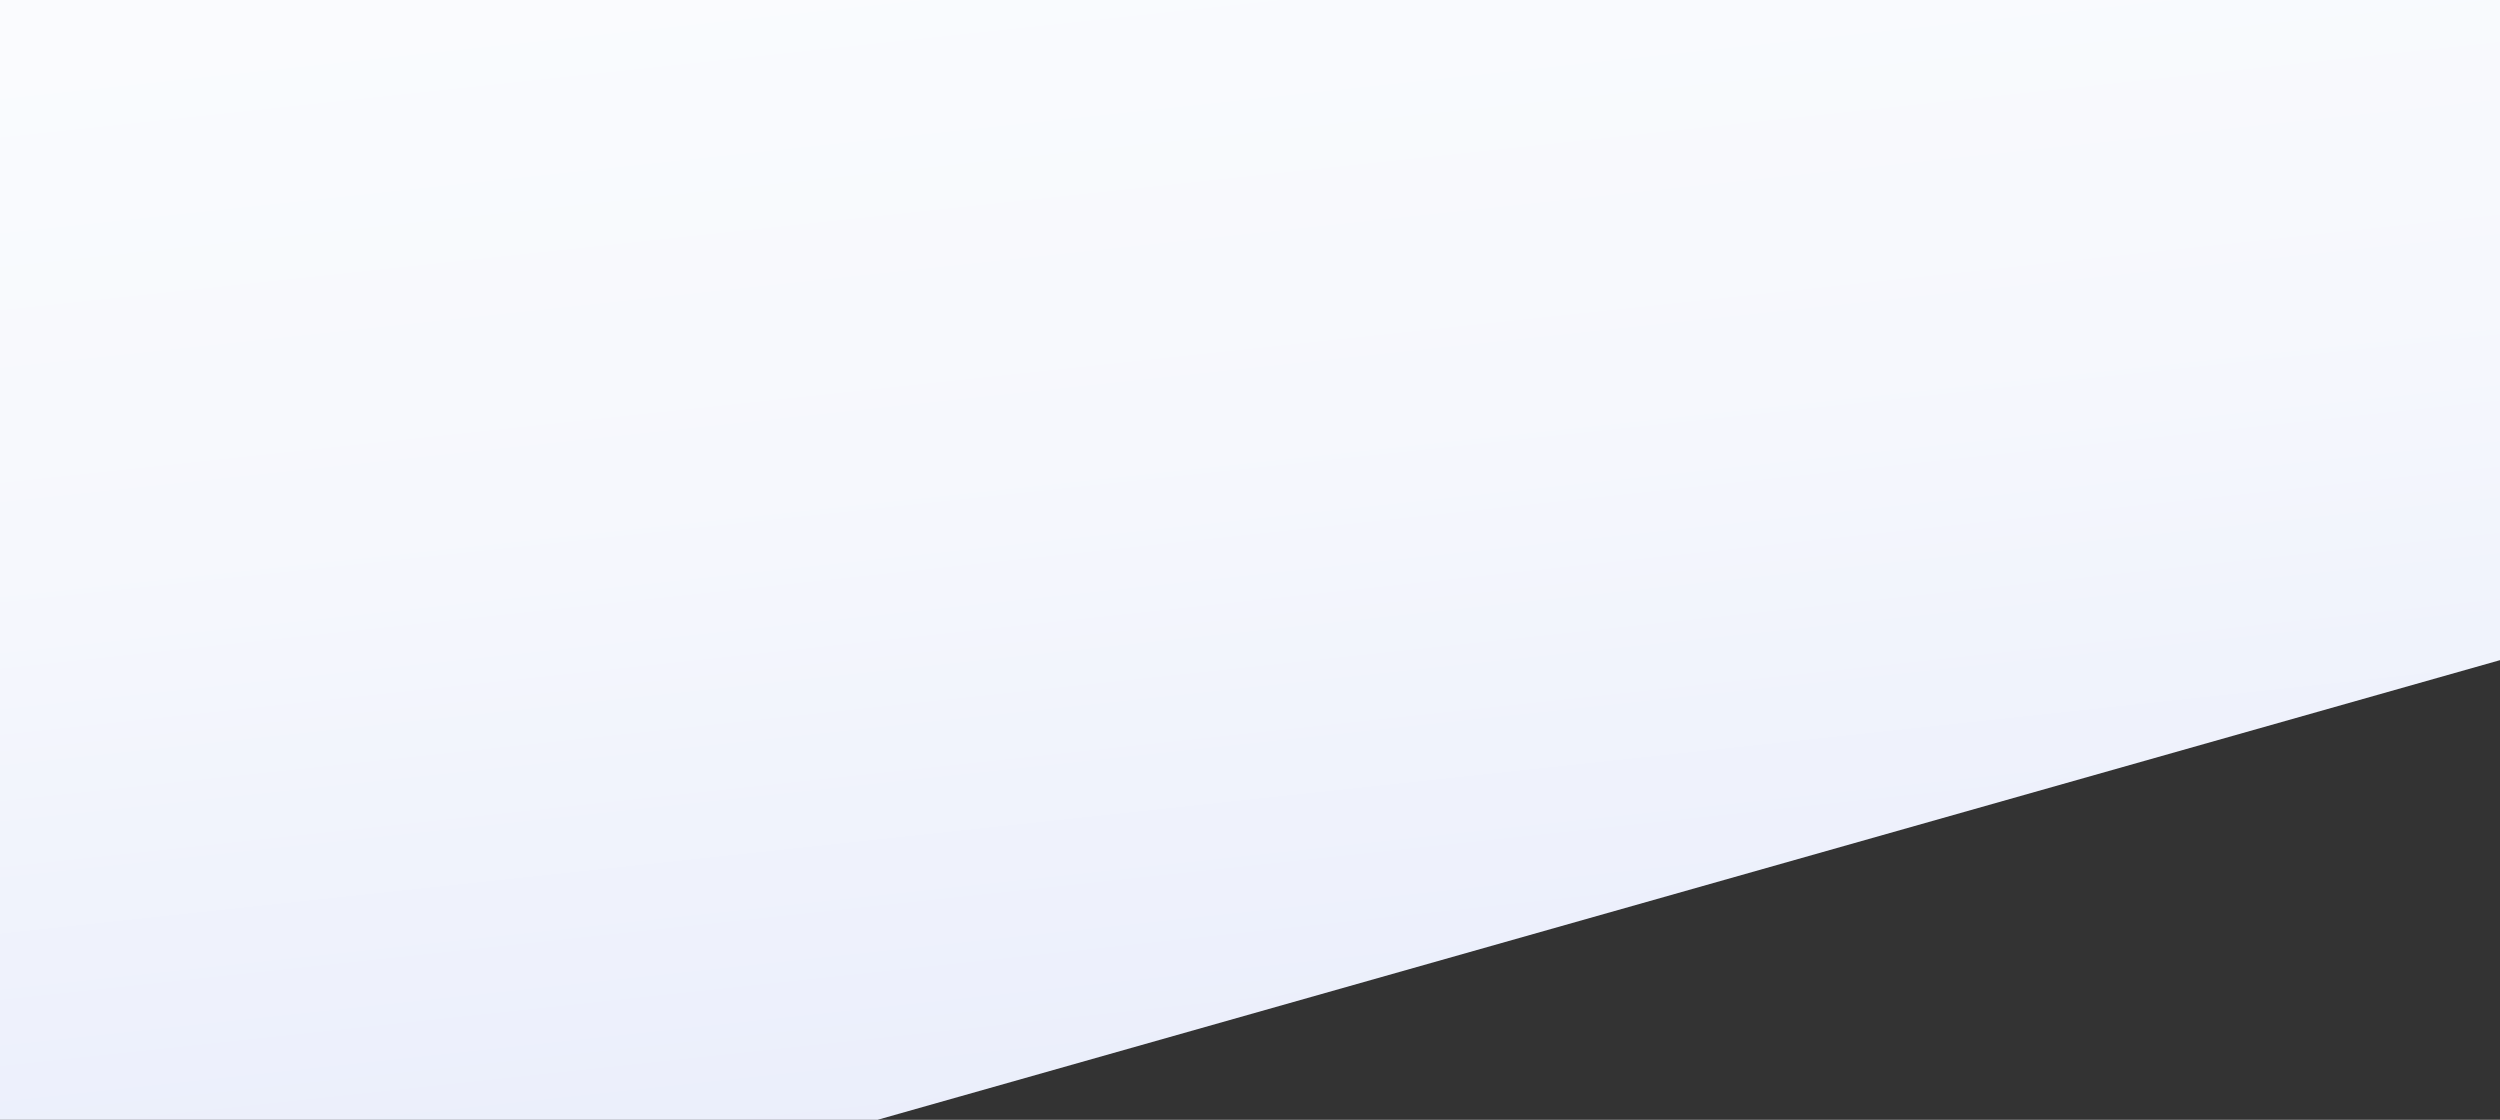 <svg width="1920" height="860" fill="none" xmlns="http://www.w3.org/2000/svg"><rect width="100%" height="100%" fill="#333333" stroke="none"/><path fill-rule="evenodd" clip-rule="evenodd" d="M0 860h674l1246-353V0H0v860z" fill="url(#paint0_linear)"/><defs><linearGradient id="paint0_linear" x1="721" y1="919.44" x2="563.079" y2="-551.744" gradientUnits="userSpaceOnUse"><stop stop-color="#E9EDFB"/><stop offset=".376" stop-color="#F6F8FD"/><stop offset="1" stop-color="#fff"/></linearGradient></defs></svg>